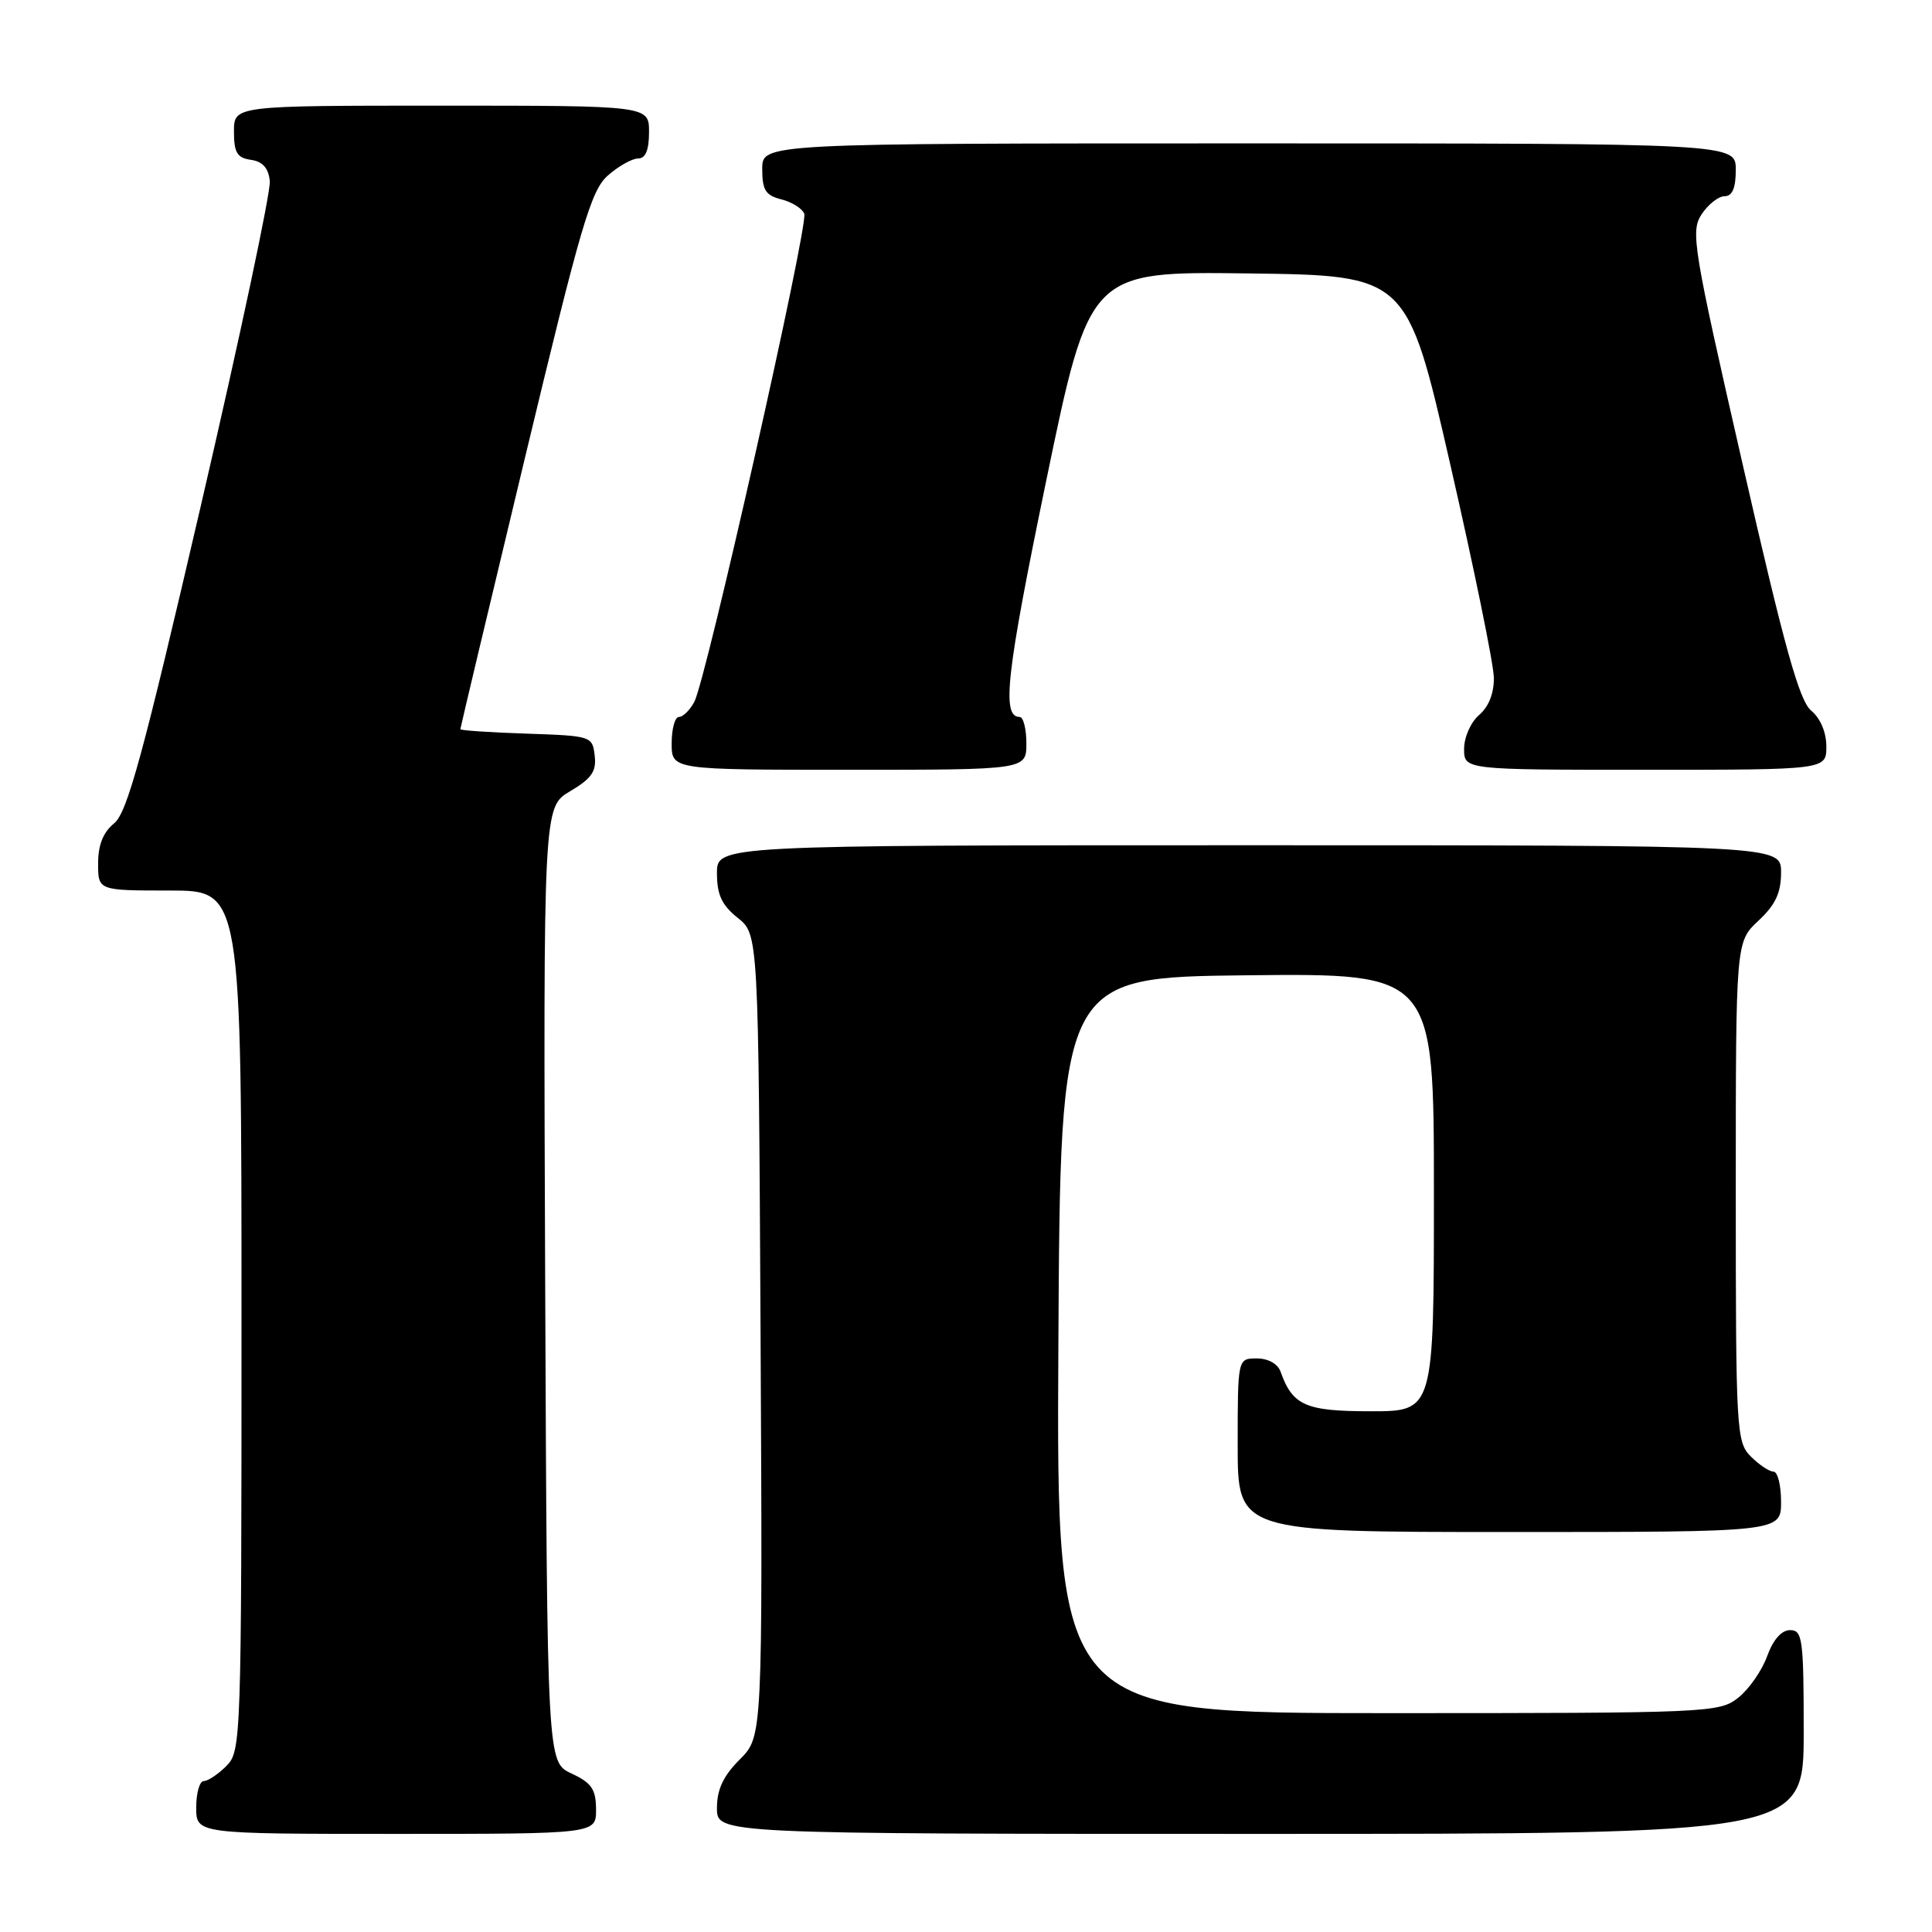 <?xml version="1.0" encoding="UTF-8" standalone="no"?>
<!DOCTYPE svg PUBLIC "-//W3C//DTD SVG 1.1//EN" "http://www.w3.org/Graphics/SVG/1.1/DTD/svg11.dtd" >
<svg xmlns="http://www.w3.org/2000/svg" xmlns:xlink="http://www.w3.org/1999/xlink" version="1.1" viewBox="0 0 256 256">
 <g >
 <path fill="currentColor"
d=" M 78.98 239.75 C 78.96 237.07 78.39 236.24 75.73 235.00 C 72.50 233.50 72.50 233.50 72.24 170.22 C 71.99 106.94 71.99 106.94 75.55 104.84 C 78.39 103.16 79.05 102.21 78.80 100.12 C 78.50 97.54 78.36 97.50 69.75 97.21 C 64.94 97.05 61.00 96.79 61.00 96.62 C 61.00 96.46 64.82 80.39 69.50 60.91 C 76.97 29.78 78.30 25.23 80.55 23.25 C 81.96 22.01 83.76 21.00 84.56 21.00 C 85.54 21.00 86.00 19.88 86.00 17.50 C 86.00 14.00 86.00 14.00 58.50 14.00 C 31.00 14.00 31.00 14.00 31.00 17.43 C 31.00 20.23 31.42 20.92 33.25 21.18 C 34.81 21.40 35.58 22.27 35.75 24.00 C 35.90 25.38 31.79 44.70 26.63 66.94 C 18.93 100.10 16.86 107.69 15.12 109.10 C 13.67 110.28 13.00 111.96 13.00 114.41 C 13.00 118.00 13.00 118.00 22.50 118.00 C 32.00 118.00 32.00 118.00 32.00 175.00 C 32.00 230.67 31.95 232.05 30.00 234.00 C 28.90 235.10 27.55 236.00 27.00 236.00 C 26.45 236.00 26.00 237.57 26.00 239.50 C 26.00 243.00 26.00 243.00 52.50 243.00 C 79.00 243.00 79.00 243.00 78.98 239.75 Z  M 239.00 229.50 C 239.00 217.17 238.84 216.00 237.20 216.00 C 236.06 216.00 234.95 217.26 234.15 219.47 C 233.46 221.38 231.73 223.85 230.31 224.97 C 227.81 226.94 226.43 227.00 183.86 227.00 C 139.98 227.00 139.98 227.00 140.24 178.25 C 140.50 129.50 140.50 129.50 165.25 129.23 C 190.00 128.97 190.00 128.97 190.00 157.98 C 190.00 187.00 190.00 187.00 181.65 187.00 C 172.99 187.00 171.28 186.25 169.68 181.75 C 169.31 180.71 168.04 180.00 166.53 180.00 C 164.00 180.00 164.00 180.00 164.00 191.50 C 164.00 203.00 164.00 203.00 200.00 203.00 C 236.00 203.00 236.00 203.00 236.00 199.00 C 236.00 196.80 235.55 195.00 235.00 195.00 C 234.45 195.00 233.10 194.10 232.00 193.00 C 230.08 191.08 230.00 189.67 230.00 157.90 C 230.00 124.80 230.00 124.80 233.00 122.00 C 235.26 119.89 236.00 118.31 236.00 115.60 C 236.00 112.00 236.00 112.00 165.50 112.00 C 95.00 112.00 95.00 112.00 95.00 115.71 C 95.00 118.56 95.64 119.93 97.75 121.62 C 100.50 123.81 100.50 123.81 100.78 176.96 C 101.05 230.10 101.05 230.10 98.03 233.13 C 95.84 235.32 95.00 237.10 95.00 239.58 C 95.00 243.00 95.00 243.00 167.00 243.00 C 239.00 243.00 239.00 243.00 239.00 229.50 Z  M 136.00 98.50 C 136.00 96.58 135.60 95.00 135.11 95.00 C 132.69 95.00 133.33 89.35 138.62 63.74 C 144.37 35.96 144.37 35.96 165.40 36.23 C 186.44 36.50 186.44 36.50 192.16 61.50 C 195.31 75.25 197.91 87.97 197.94 89.76 C 197.98 91.84 197.27 93.64 196.00 94.73 C 194.89 95.68 194.00 97.68 194.00 99.22 C 194.00 102.00 194.00 102.00 218.00 102.00 C 242.00 102.00 242.00 102.00 242.00 98.91 C 242.00 97.03 241.21 95.17 239.99 94.16 C 238.42 92.86 236.45 85.80 230.94 61.65 C 224.32 32.68 223.99 30.66 225.47 28.40 C 226.34 27.08 227.71 26.00 228.52 26.00 C 229.54 26.00 230.00 24.92 230.00 22.50 C 230.00 19.00 230.00 19.00 165.50 19.00 C 101.00 19.00 101.00 19.00 101.00 22.39 C 101.00 25.19 101.44 25.89 103.54 26.42 C 104.94 26.77 106.30 27.63 106.57 28.32 C 107.14 29.81 93.57 90.07 92.00 93.00 C 91.41 94.10 90.50 95.00 89.96 95.00 C 89.43 95.00 89.00 96.58 89.00 98.50 C 89.00 102.00 89.00 102.00 112.50 102.00 C 136.00 102.00 136.00 102.00 136.00 98.50 Z "/>
</g>
</svg>